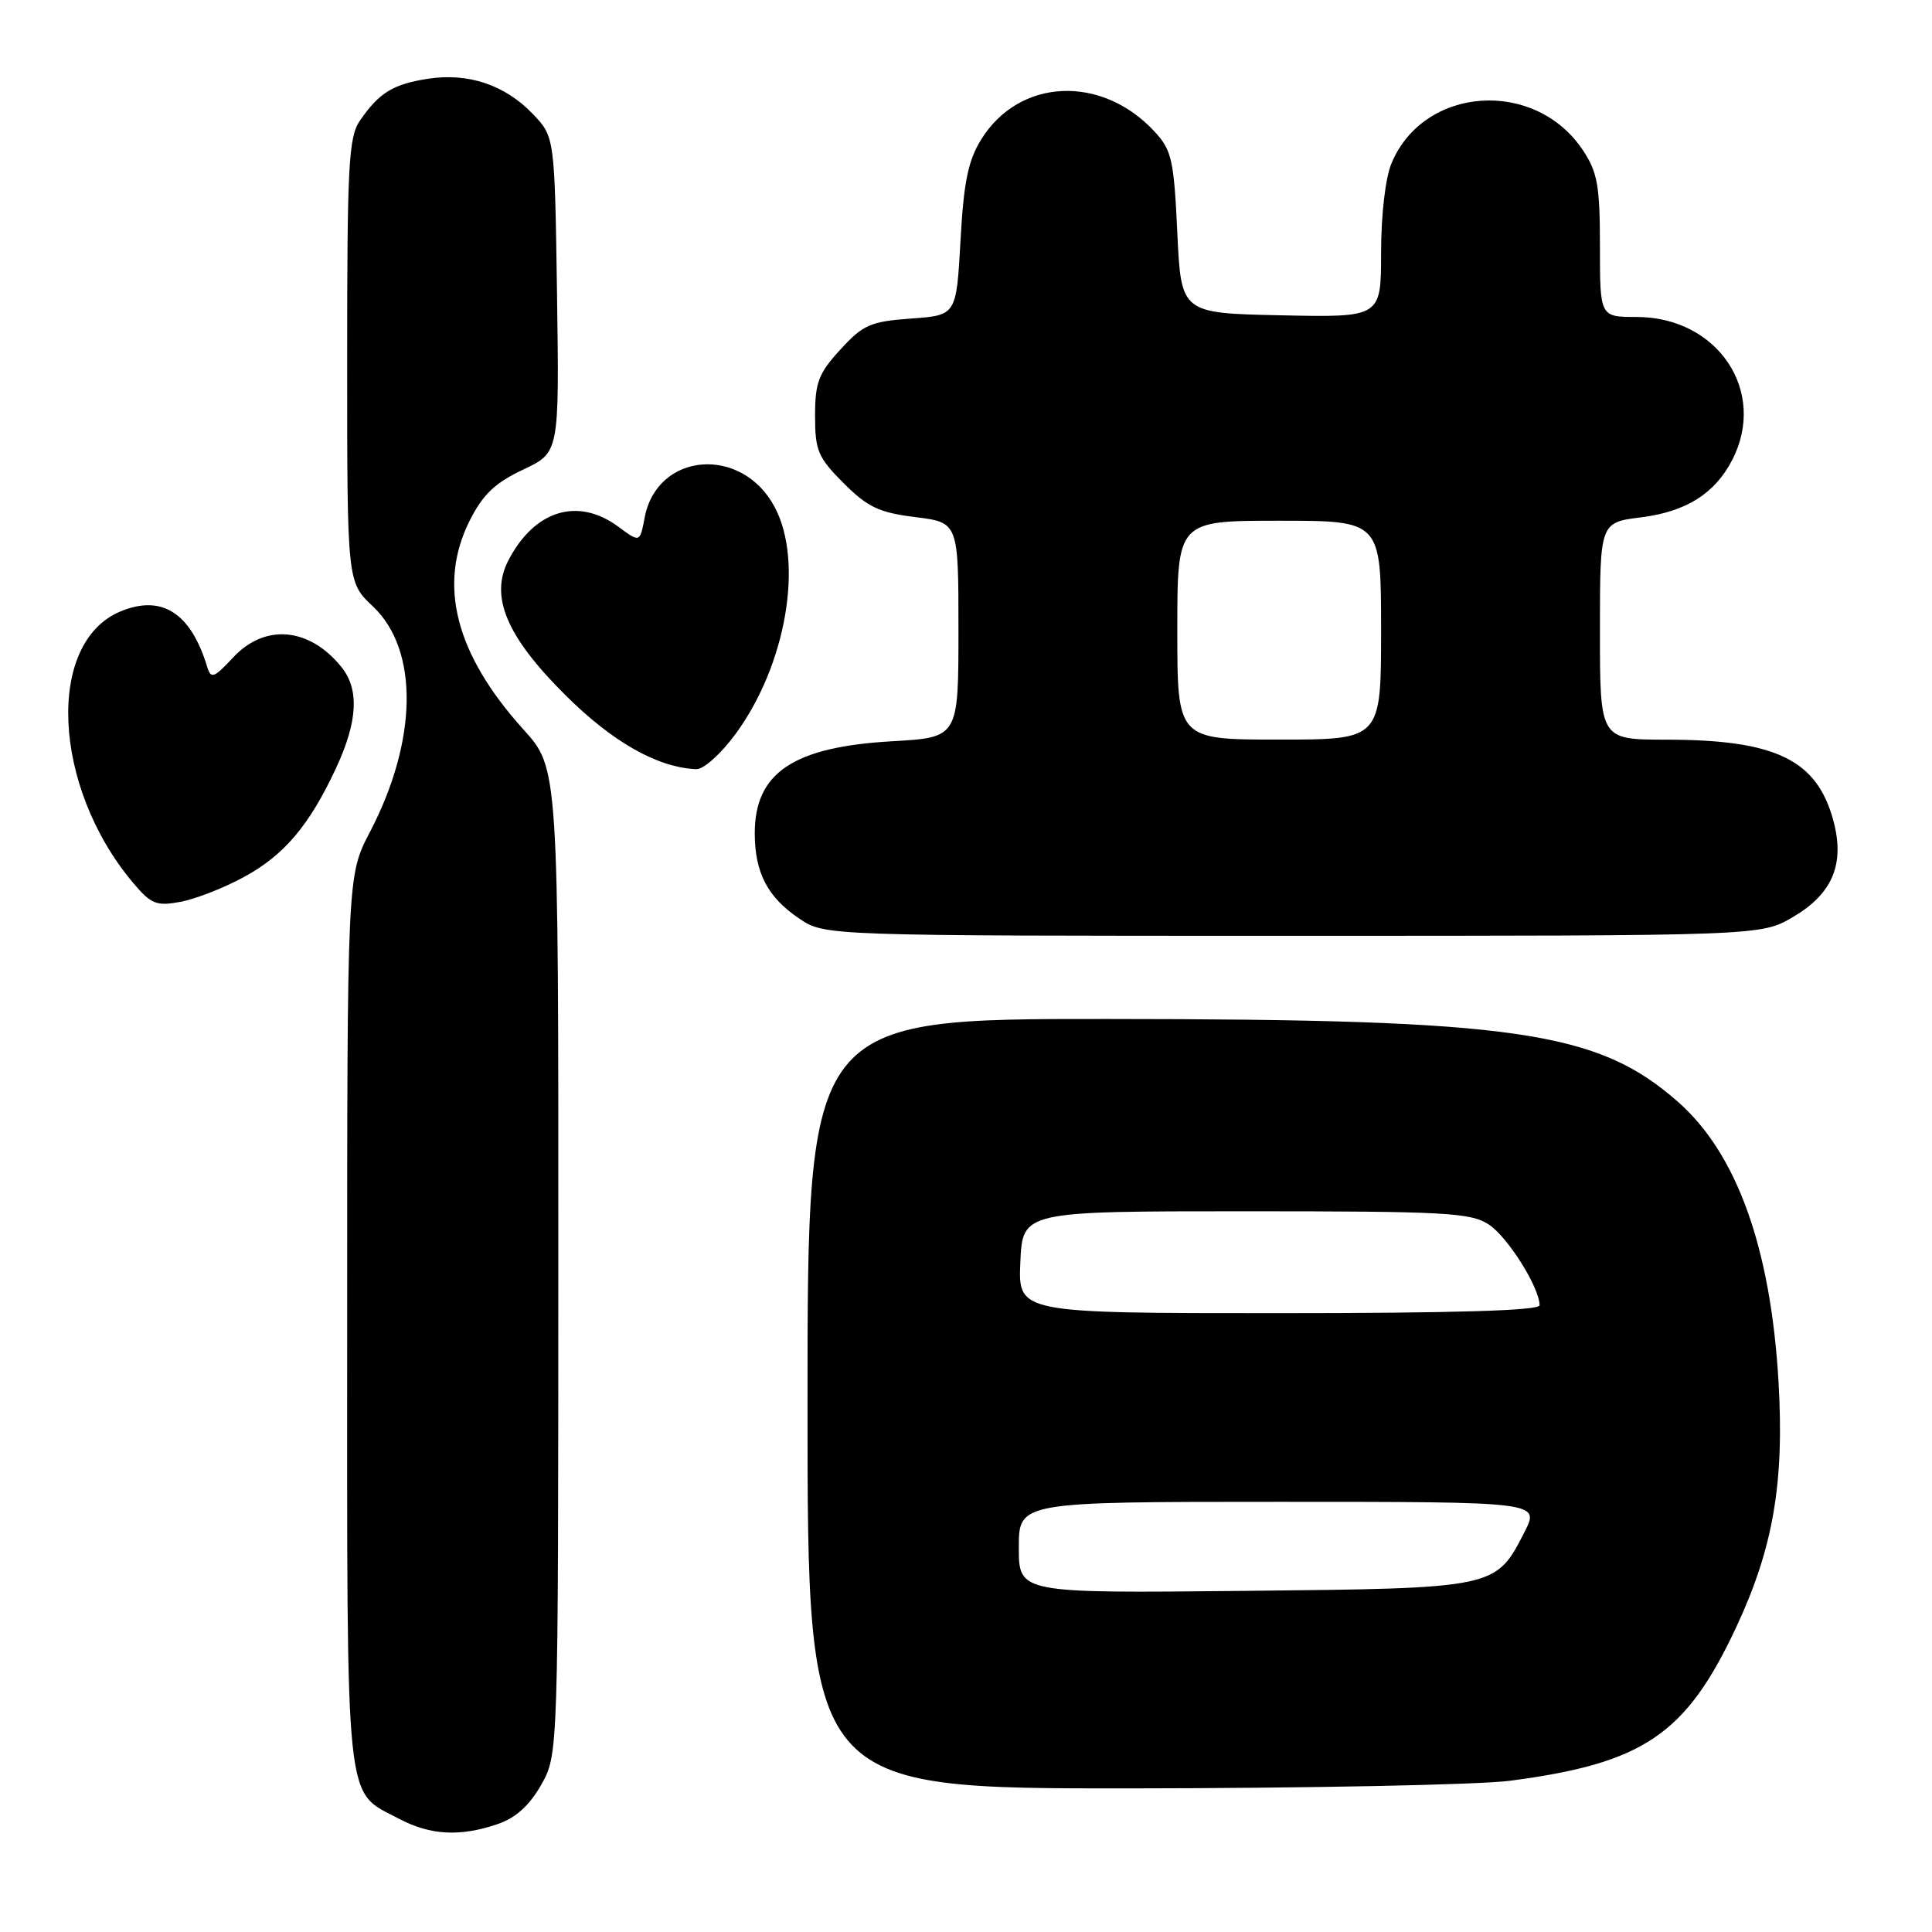 <?xml version="1.0" encoding="UTF-8" standalone="no"?>
<!DOCTYPE svg PUBLIC "-//W3C//DTD SVG 1.1//EN" "http://www.w3.org/Graphics/SVG/1.1/DTD/svg11.dtd" >
<svg xmlns="http://www.w3.org/2000/svg" xmlns:xlink="http://www.w3.org/1999/xlink" version="1.1" viewBox="0 0 256 256">
 <g >
 <path fill="currentColor"
d=" M 65.97 241.69 C 68.34 240.88 70.16 239.23 71.71 236.50 C 73.97 232.50 73.97 232.50 73.98 167.15 C 74.00 101.79 74.00 101.79 69.35 96.65 C 60.34 86.67 57.97 77.44 62.25 68.96 C 63.98 65.52 65.60 63.98 69.31 62.23 C 74.11 59.97 74.11 59.97 73.81 39.05 C 73.50 18.13 73.50 18.13 70.59 15.09 C 66.90 11.24 62.03 9.61 56.68 10.44 C 52.07 11.16 50.25 12.28 47.70 15.97 C 46.19 18.16 46.00 21.78 46.00 47.79 C 46.00 77.13 46.00 77.13 49.41 80.35 C 55.52 86.11 55.36 98.10 49.01 110.26 C 46.00 116.03 46.00 116.03 46.00 175.05 C 46.00 240.78 45.62 237.16 52.90 241.01 C 57.03 243.19 61.01 243.40 65.97 241.69 Z  M 200.00 235.97 C 217.76 233.66 223.39 229.86 230.05 215.63 C 234.96 205.14 236.45 196.49 235.66 183.03 C 234.62 165.32 230.13 152.84 222.33 145.99 C 211.65 136.61 200.88 135.05 146.75 135.02 C 107.00 135.00 107.00 135.00 107.00 186.00 C 107.00 237.00 107.00 237.00 149.75 236.97 C 173.26 236.95 195.88 236.50 200.00 235.97 Z  M 237.56 121.52 C 242.82 118.44 244.48 114.49 242.93 108.74 C 240.76 100.66 235.28 98.01 220.75 98.01 C 212.00 98.00 212.00 98.00 212.00 83.62 C 212.00 69.23 212.00 69.23 217.45 68.55 C 223.42 67.80 227.22 65.41 229.52 60.96 C 234.22 51.88 227.62 42.00 216.85 42.00 C 212.00 42.00 212.00 42.00 212.00 32.65 C 212.00 24.60 211.68 22.82 209.74 19.90 C 203.39 10.37 188.66 11.38 184.38 21.64 C 183.57 23.57 183.00 28.48 183.00 33.50 C 183.00 42.06 183.00 42.06 169.75 41.78 C 156.50 41.50 156.50 41.50 156.00 30.83 C 155.55 21.19 155.26 19.89 153.00 17.45 C 145.97 9.84 135.04 10.34 130.00 18.50 C 128.28 21.29 127.69 24.15 127.27 31.91 C 126.72 41.78 126.72 41.78 120.72 42.21 C 115.33 42.60 114.36 43.03 111.36 46.31 C 108.46 49.47 108.00 50.67 108.00 55.10 C 108.00 59.71 108.39 60.62 111.78 64.02 C 114.96 67.20 116.48 67.92 121.28 68.52 C 127.00 69.23 127.00 69.23 127.00 83.48 C 127.00 97.72 127.00 97.72 118.22 98.22 C 105.08 98.97 99.99 102.40 100.01 110.47 C 100.03 115.68 101.72 118.89 105.91 121.72 C 109.30 124.00 109.30 124.00 171.31 124.00 C 233.32 124.00 233.32 124.00 237.56 121.52 Z  M 32.25 116.25 C 37.64 113.34 40.98 109.40 44.53 101.77 C 47.41 95.59 47.63 91.33 45.23 88.37 C 40.98 83.12 35.11 82.60 30.91 87.10 C 28.33 89.86 27.95 90.00 27.45 88.35 C 25.28 81.20 21.44 78.75 15.98 81.01 C 6.05 85.12 6.93 104.26 17.62 116.96 C 20.02 119.81 20.71 120.09 23.91 119.50 C 25.88 119.13 29.64 117.67 32.25 116.25 Z  M 97.47 97.25 C 104.18 88.10 106.53 74.46 102.64 67.17 C 98.28 58.98 87.05 59.91 85.42 68.59 C 84.79 71.91 84.79 71.91 81.93 69.79 C 76.57 65.83 70.81 67.60 67.36 74.26 C 64.89 79.05 67.10 84.31 74.84 92.03 C 81.12 98.30 87.08 101.69 92.24 101.92 C 93.22 101.97 95.51 99.91 97.47 97.25 Z  M 135.00 205.05 C 135.00 199.00 135.00 199.00 169.52 199.00 C 204.04 199.00 204.04 199.00 202.01 202.99 C 198.18 210.48 198.29 210.46 164.80 210.80 C 135.00 211.11 135.00 211.11 135.00 205.05 Z  M 135.20 167.25 C 135.50 160.50 135.50 160.50 165.05 160.50 C 191.60 160.50 194.87 160.68 197.28 162.26 C 199.79 163.91 204.00 170.61 204.00 172.96 C 204.00 173.66 192.70 174.00 169.45 174.00 C 134.91 174.00 134.91 174.00 135.20 167.25 Z  M 156.00 83.50 C 156.00 69.00 156.00 69.00 169.50 69.00 C 183.00 69.00 183.00 69.00 183.00 83.50 C 183.00 98.00 183.00 98.00 169.50 98.00 C 156.00 98.00 156.00 98.00 156.00 83.50 Z "/>
</g>
</svg>